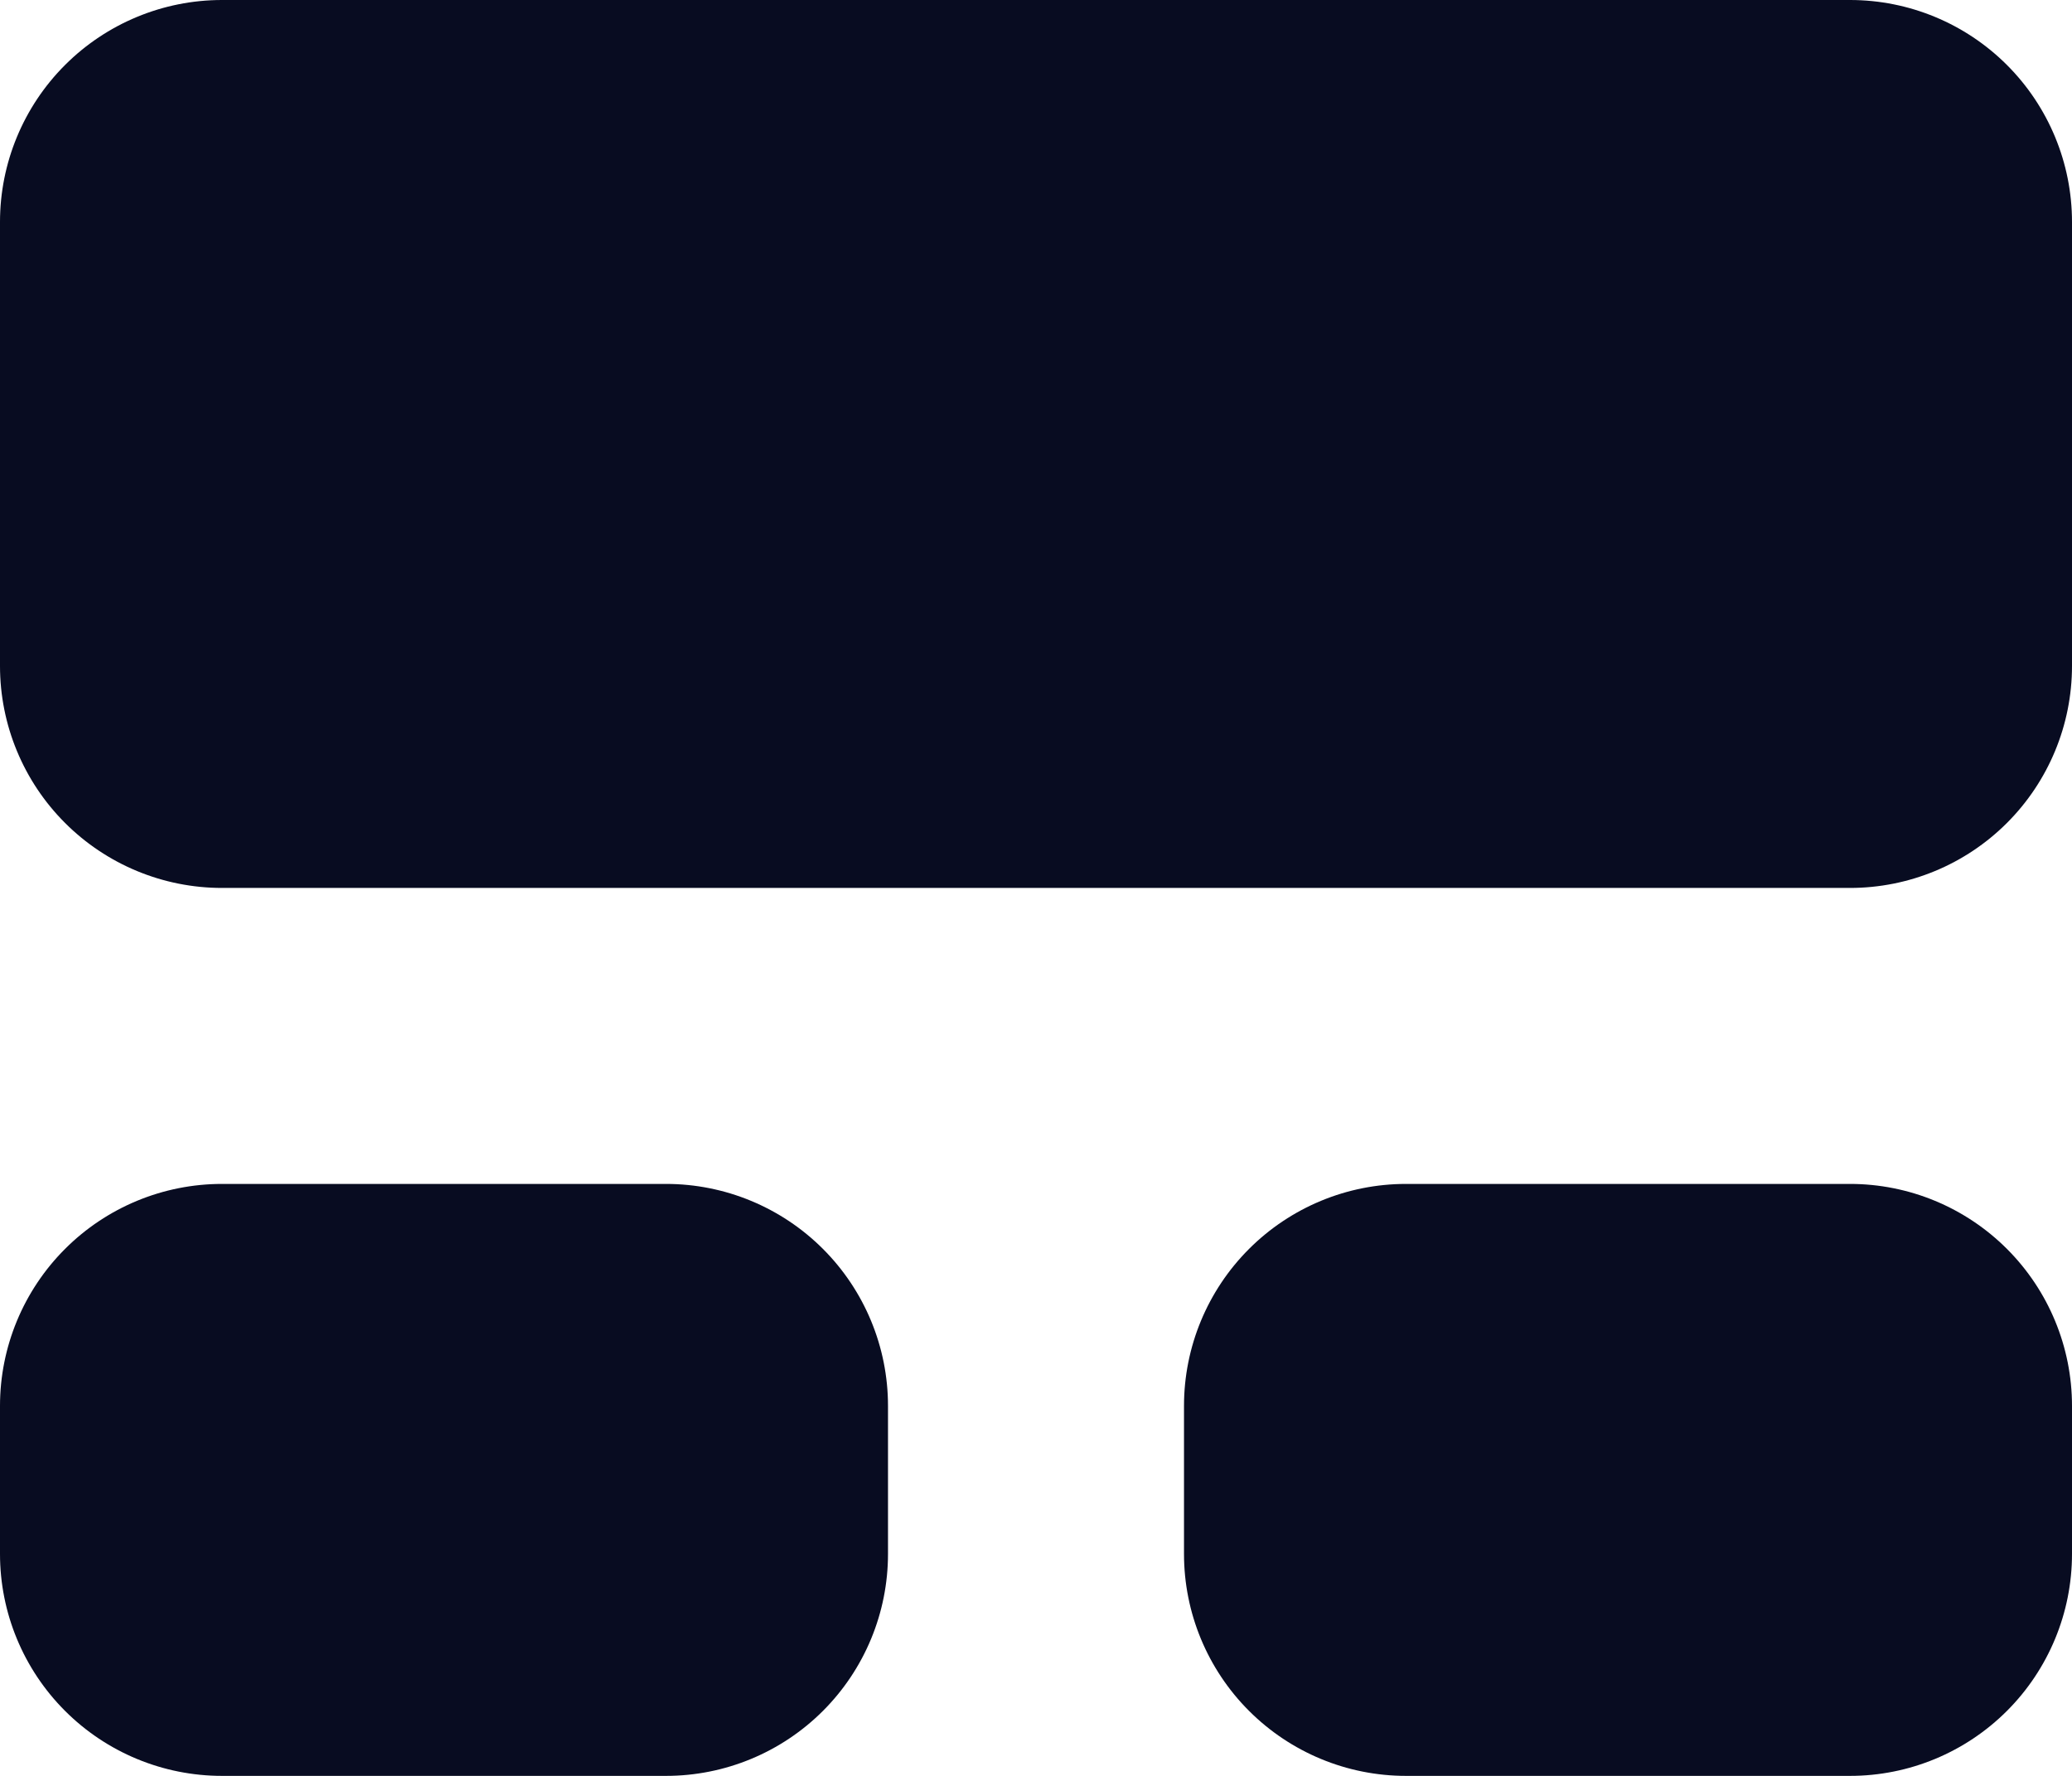 <svg width="21" height="18" viewBox="0 0 21 18" fill="none" xmlns="http://www.w3.org/2000/svg">
<path d="M2.25 0C1.653 0 1.081 0.237 0.659 0.659C0.237 1.081 0 1.653 0 2.25V6.75C0 7.347 0.237 7.919 0.659 8.341C1.081 8.763 1.653 9 2.25 9H18.75C19.347 9 19.919 8.763 20.341 8.341C20.763 7.919 21 7.347 21 6.75V2.25C21 1.653 20.763 1.081 20.341 0.659C19.919 0.237 19.347 0 18.75 0H2.25ZM2.25 12C1.653 12 1.081 12.237 0.659 12.659C0.237 13.081 0 13.653 0 14.25V15.75C0 16.347 0.237 16.919 0.659 17.341C1.081 17.763 1.653 18 2.25 18H6.75C7.347 18 7.919 17.763 8.341 17.341C8.763 16.919 9 16.347 9 15.75V14.25C9 13.653 8.763 13.081 8.341 12.659C7.919 12.237 7.347 12 6.75 12H2.25ZM14.25 12C13.653 12 13.081 12.237 12.659 12.659C12.237 13.081 12 13.653 12 14.25V15.75C12 16.347 12.237 16.919 12.659 17.341C13.081 17.763 13.653 18 14.25 18H18.75C19.347 18 19.919 17.763 20.341 17.341C20.763 16.919 21 16.347 21 15.75V14.25C21 13.653 20.763 13.081 20.341 12.659C19.919 12.237 19.347 12 18.75 12H14.25Z" fill="#080C21"/>
</svg>
